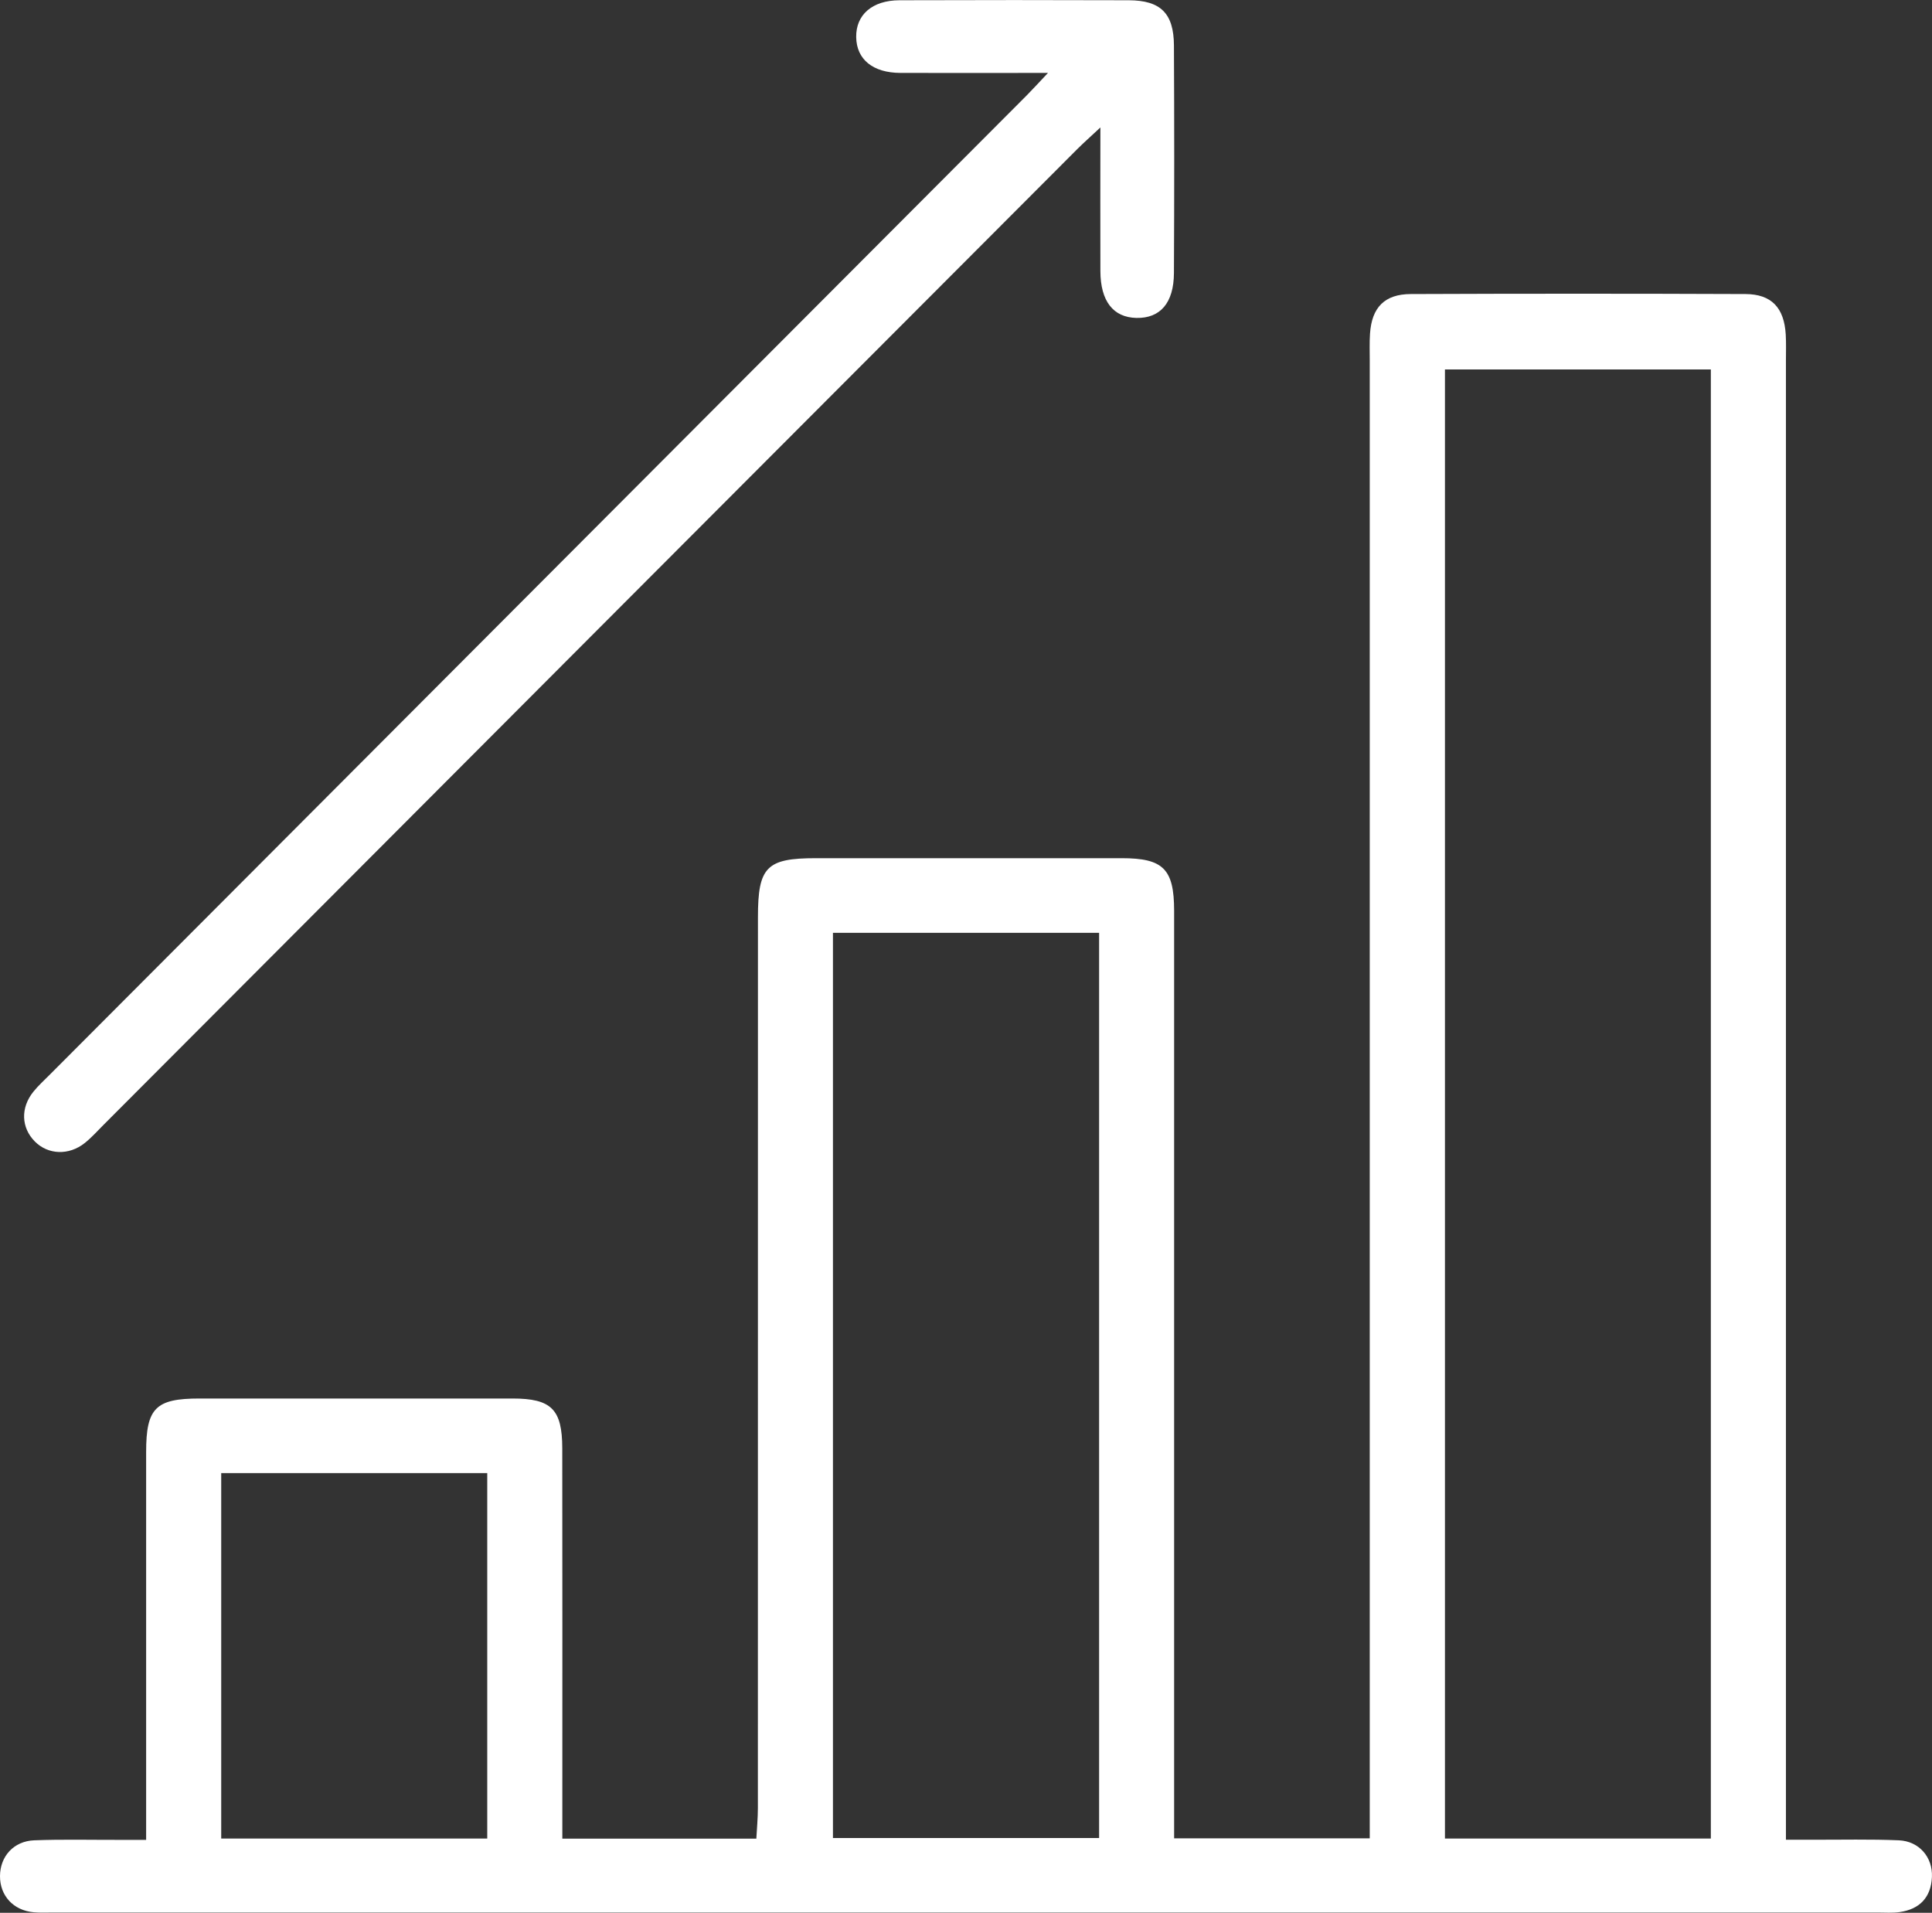 <?xml version="1.0" encoding="UTF-8"?><svg id="Calque_2" xmlns="http://www.w3.org/2000/svg" viewBox="0 0 302.62 299.56"><rect x="0" y="0" width="302.62" height="299.56" fill="#333333" stroke="none"/><defs><style>.cls-1{fill:#fff;}</style></defs><g id="Calque_1-2"><g><path class="cls-1" d="M88.08,287.95h30.39c.09-1.67,.24-3.23,.24-4.8,.01-46.51,0-93.02,.01-139.53,0-7.85,1.35-9.22,9.07-9.22,15.97,0,31.94,0,47.91,0,6.5,0,8.2,1.68,8.21,8.21,.01,46.76,0,93.52,0,140.28v5.01h30.64v-5.33c0-75.39,0-150.78,0-226.17,0-1.38-.05-2.75,.04-4.12,.27-4.12,2.27-6.22,6.41-6.23,17.47-.07,34.93-.07,52.4,0,4.1,.02,6.06,2.16,6.31,6.33,.08,1.37,.03,2.75,.03,4.12,0,75.26,0,150.53,0,225.79v5.83c1.61,0,2.92,0,4.22,0,4.49,.01,8.99-.1,13.47,.09,3.18,.14,5.31,2.65,5.18,5.73-.14,3.2-1.91,5.06-5.05,5.51-1.1,.16-2.24,.07-3.36,.07-95.31,0-190.62,0-285.94,0-1,0-2,.05-2.99-.04C2.09,299.19-.02,296.88,0,293.8c.02-3.07,2.14-5.46,5.35-5.59,4.36-.17,8.73-.06,13.1-.07,1.34,0,2.68,0,4.44,0,0-1.93,0-3.39,0-4.86,0-18.63,0-37.26,0-55.89,0-6.88,1.5-8.37,8.35-8.37,16.34,0,32.69-.01,49.03,0,6.09,0,7.79,1.68,7.8,7.79,.03,18.75,.01,37.51,.01,56.26,0,1.49,0,2.97,0,4.89Zm179.9-.02V57.86h-41.65v230.07h41.65Zm-137.51-.08h41.69V146.09h-41.69v141.76Zm-54.14-57.15H34.65v57.23h41.67v-57.23Z"/><path class="cls-1" d="M164.15,11.42c-8.39,0-15.75,.02-23.11,0-4.33-.02-6.88-2.12-6.93-5.61-.05-3.5,2.51-5.75,6.77-5.77,11.98-.04,23.96-.04,35.93,0,4.98,.02,7.04,2.04,7.07,7.07,.06,11.88,.06,23.76,0,35.64-.02,4.7-2.15,7.12-5.88,7.04-3.63-.08-5.62-2.62-5.64-7.32-.03-7.22,0-14.44,0-22.51-1.59,1.49-2.65,2.42-3.65,3.42C117.88,74.29,67.05,125.22,16.23,176.15c-.97,.97-1.89,2.01-2.96,2.86-2.48,1.98-5.75,1.84-7.81-.24-2.14-2.16-2.27-5.27-.23-7.8,.78-.97,1.72-1.81,2.6-2.7C58.82,117.17,109.81,66.06,160.81,14.95c.93-.94,1.82-1.92,3.34-3.53Z"/></g></g></svg>
